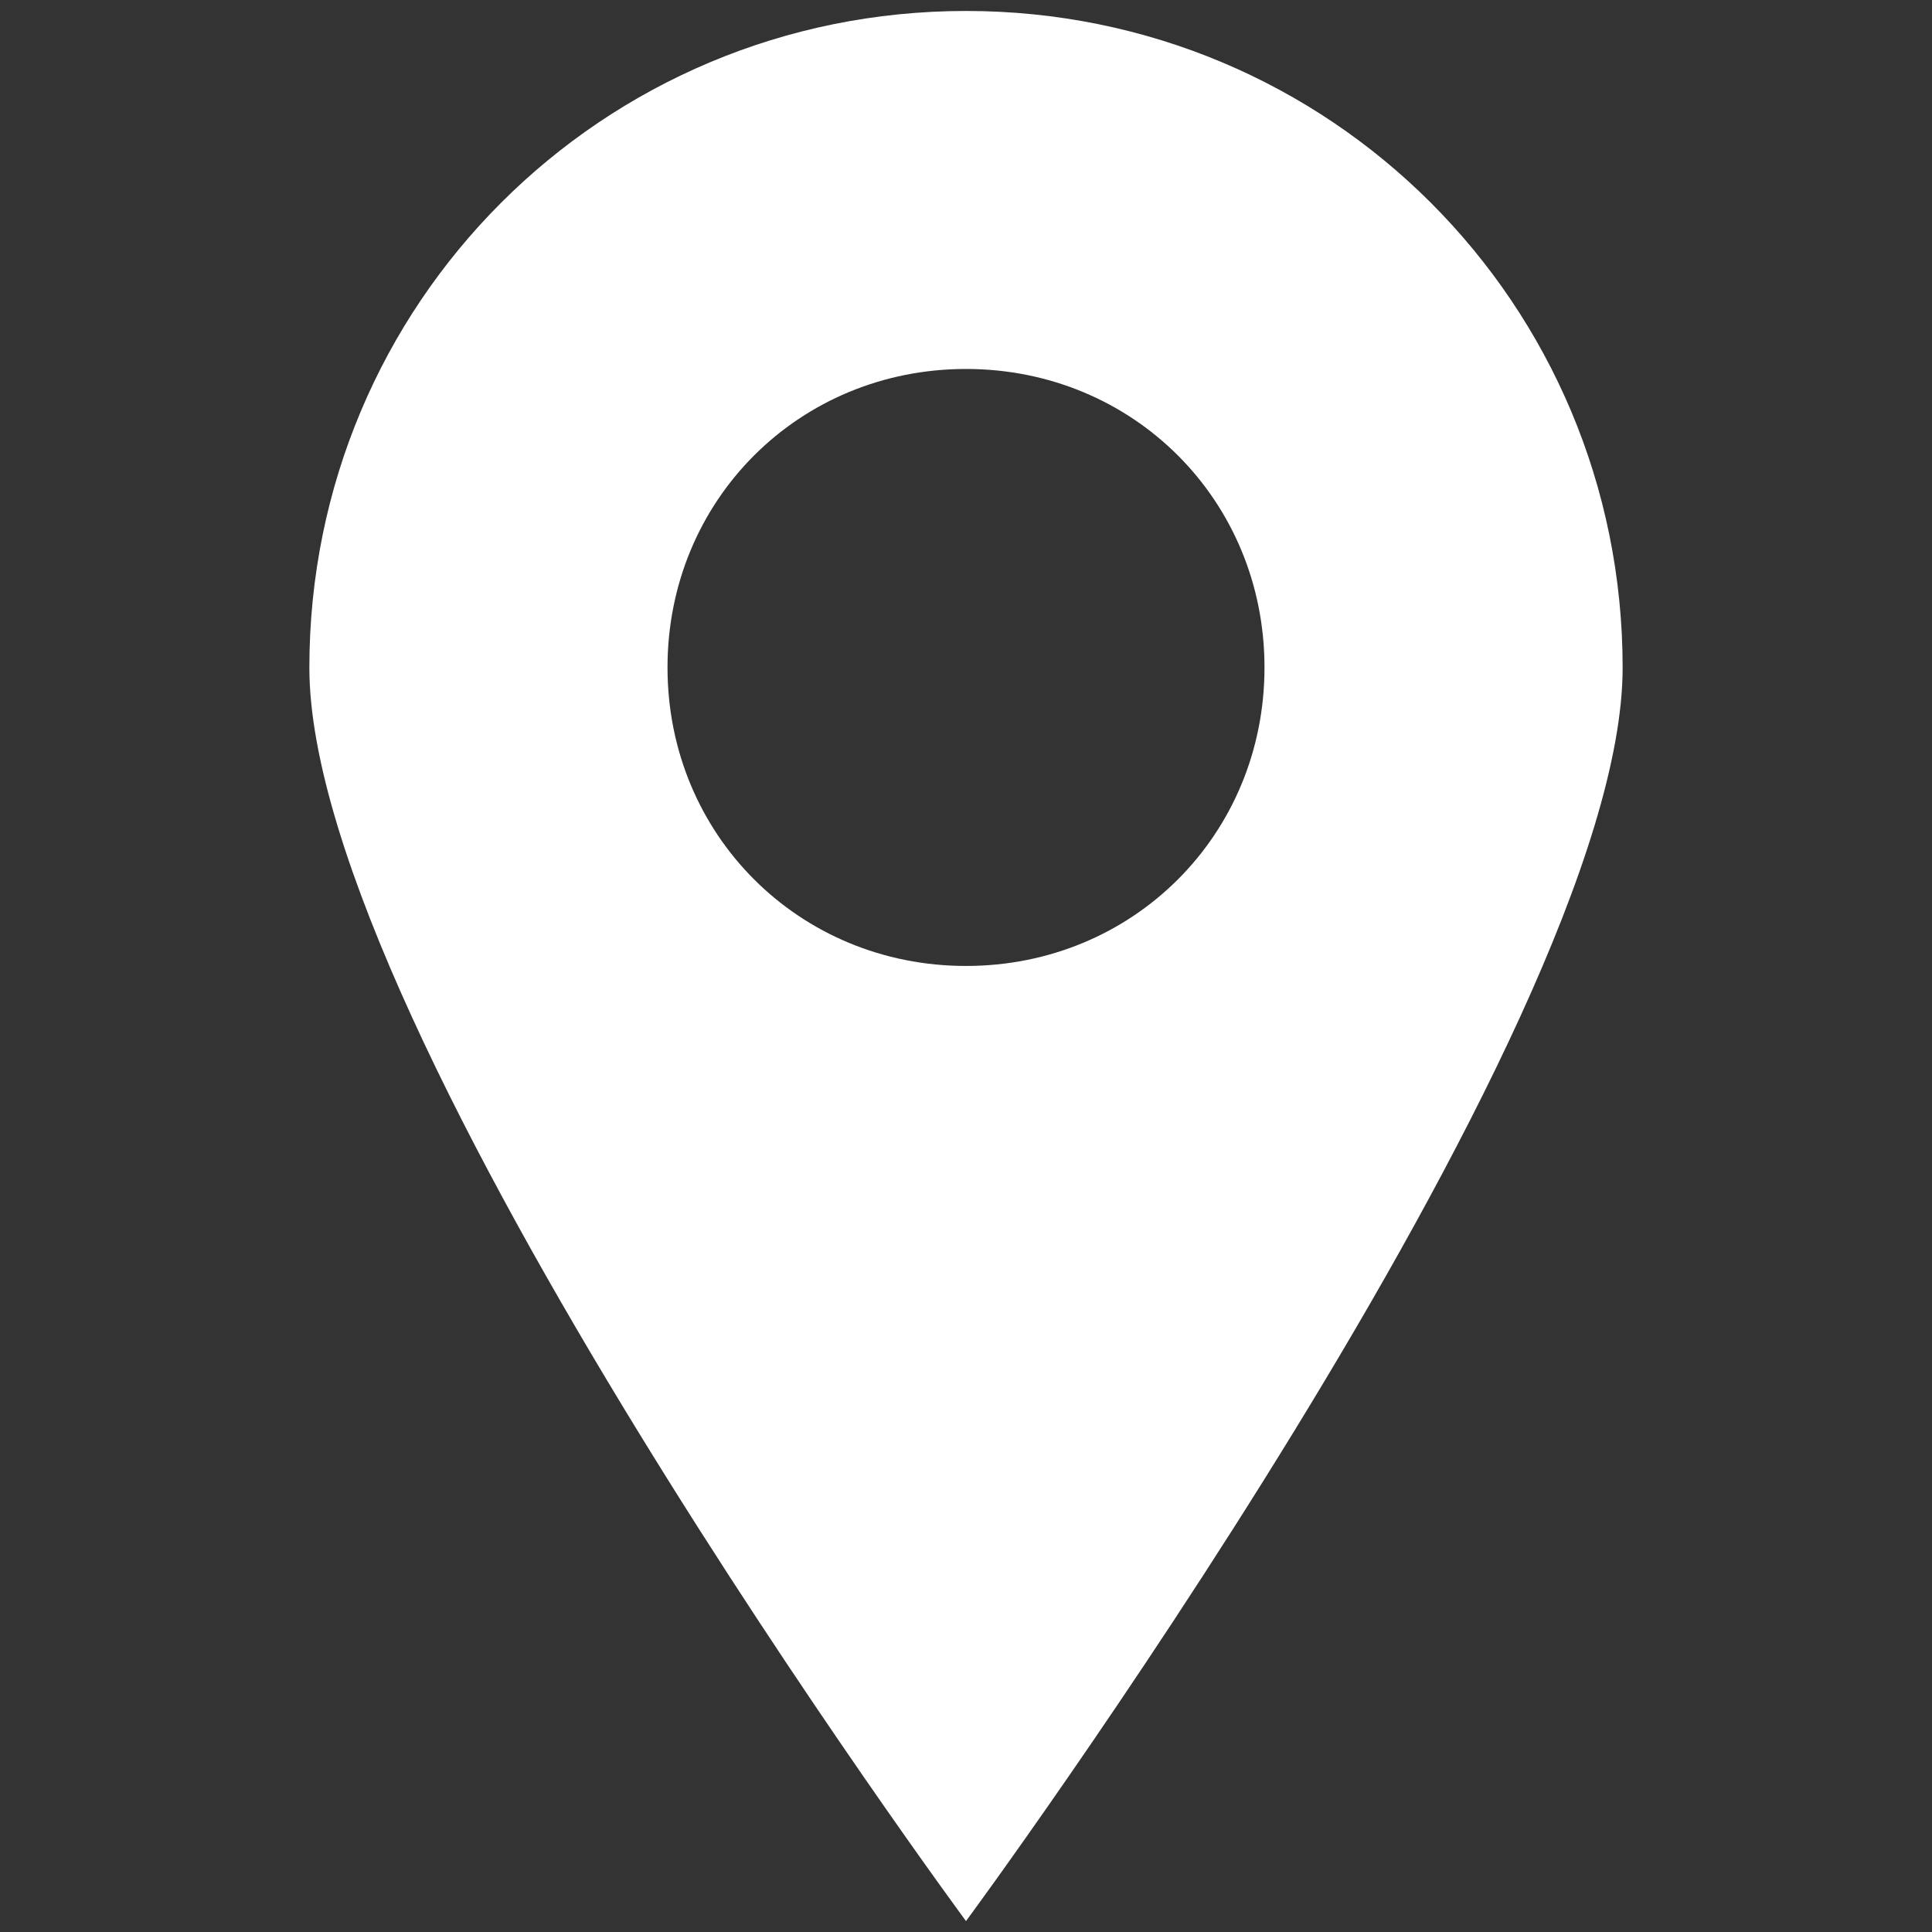 <?xml version="1.0" encoding="UTF-8"?>
<svg xmlns="http://www.w3.org/2000/svg" version="1.1" viewBox="0 0 400 400">
  <rect x="0" y="0" width="400" height="400" fill="#333333" stroke="none"/>
  <defs>
    <style>
      .cls-1 {
        fill: #fff;
      }
    </style>
  </defs>
  <!-- Generator: Adobe Illustrator 28.7.1, SVG Export Plug-In . SVG Version: 1.2.0 Build 142)  -->
  <g>
    <g id="_レイヤー_1" data-name="レイヤー_1">
      <path class="cls-1" d="M200,199.99c-34.59,0-61.8-27.18-61.8-61.8s27.18-61.8,61.8-61.8,61.8,27.18,61.8,61.8-27.2,61.8-61.8,61.8ZM200,2.27c-75.38,0-135.95,60.55-135.95,135.95s135.95,259.52,135.95,259.52c0,0,135.95-184.14,135.95-259.52S275.38,2.27,200,2.27Z"/>
    </g>
  </g>
</svg>